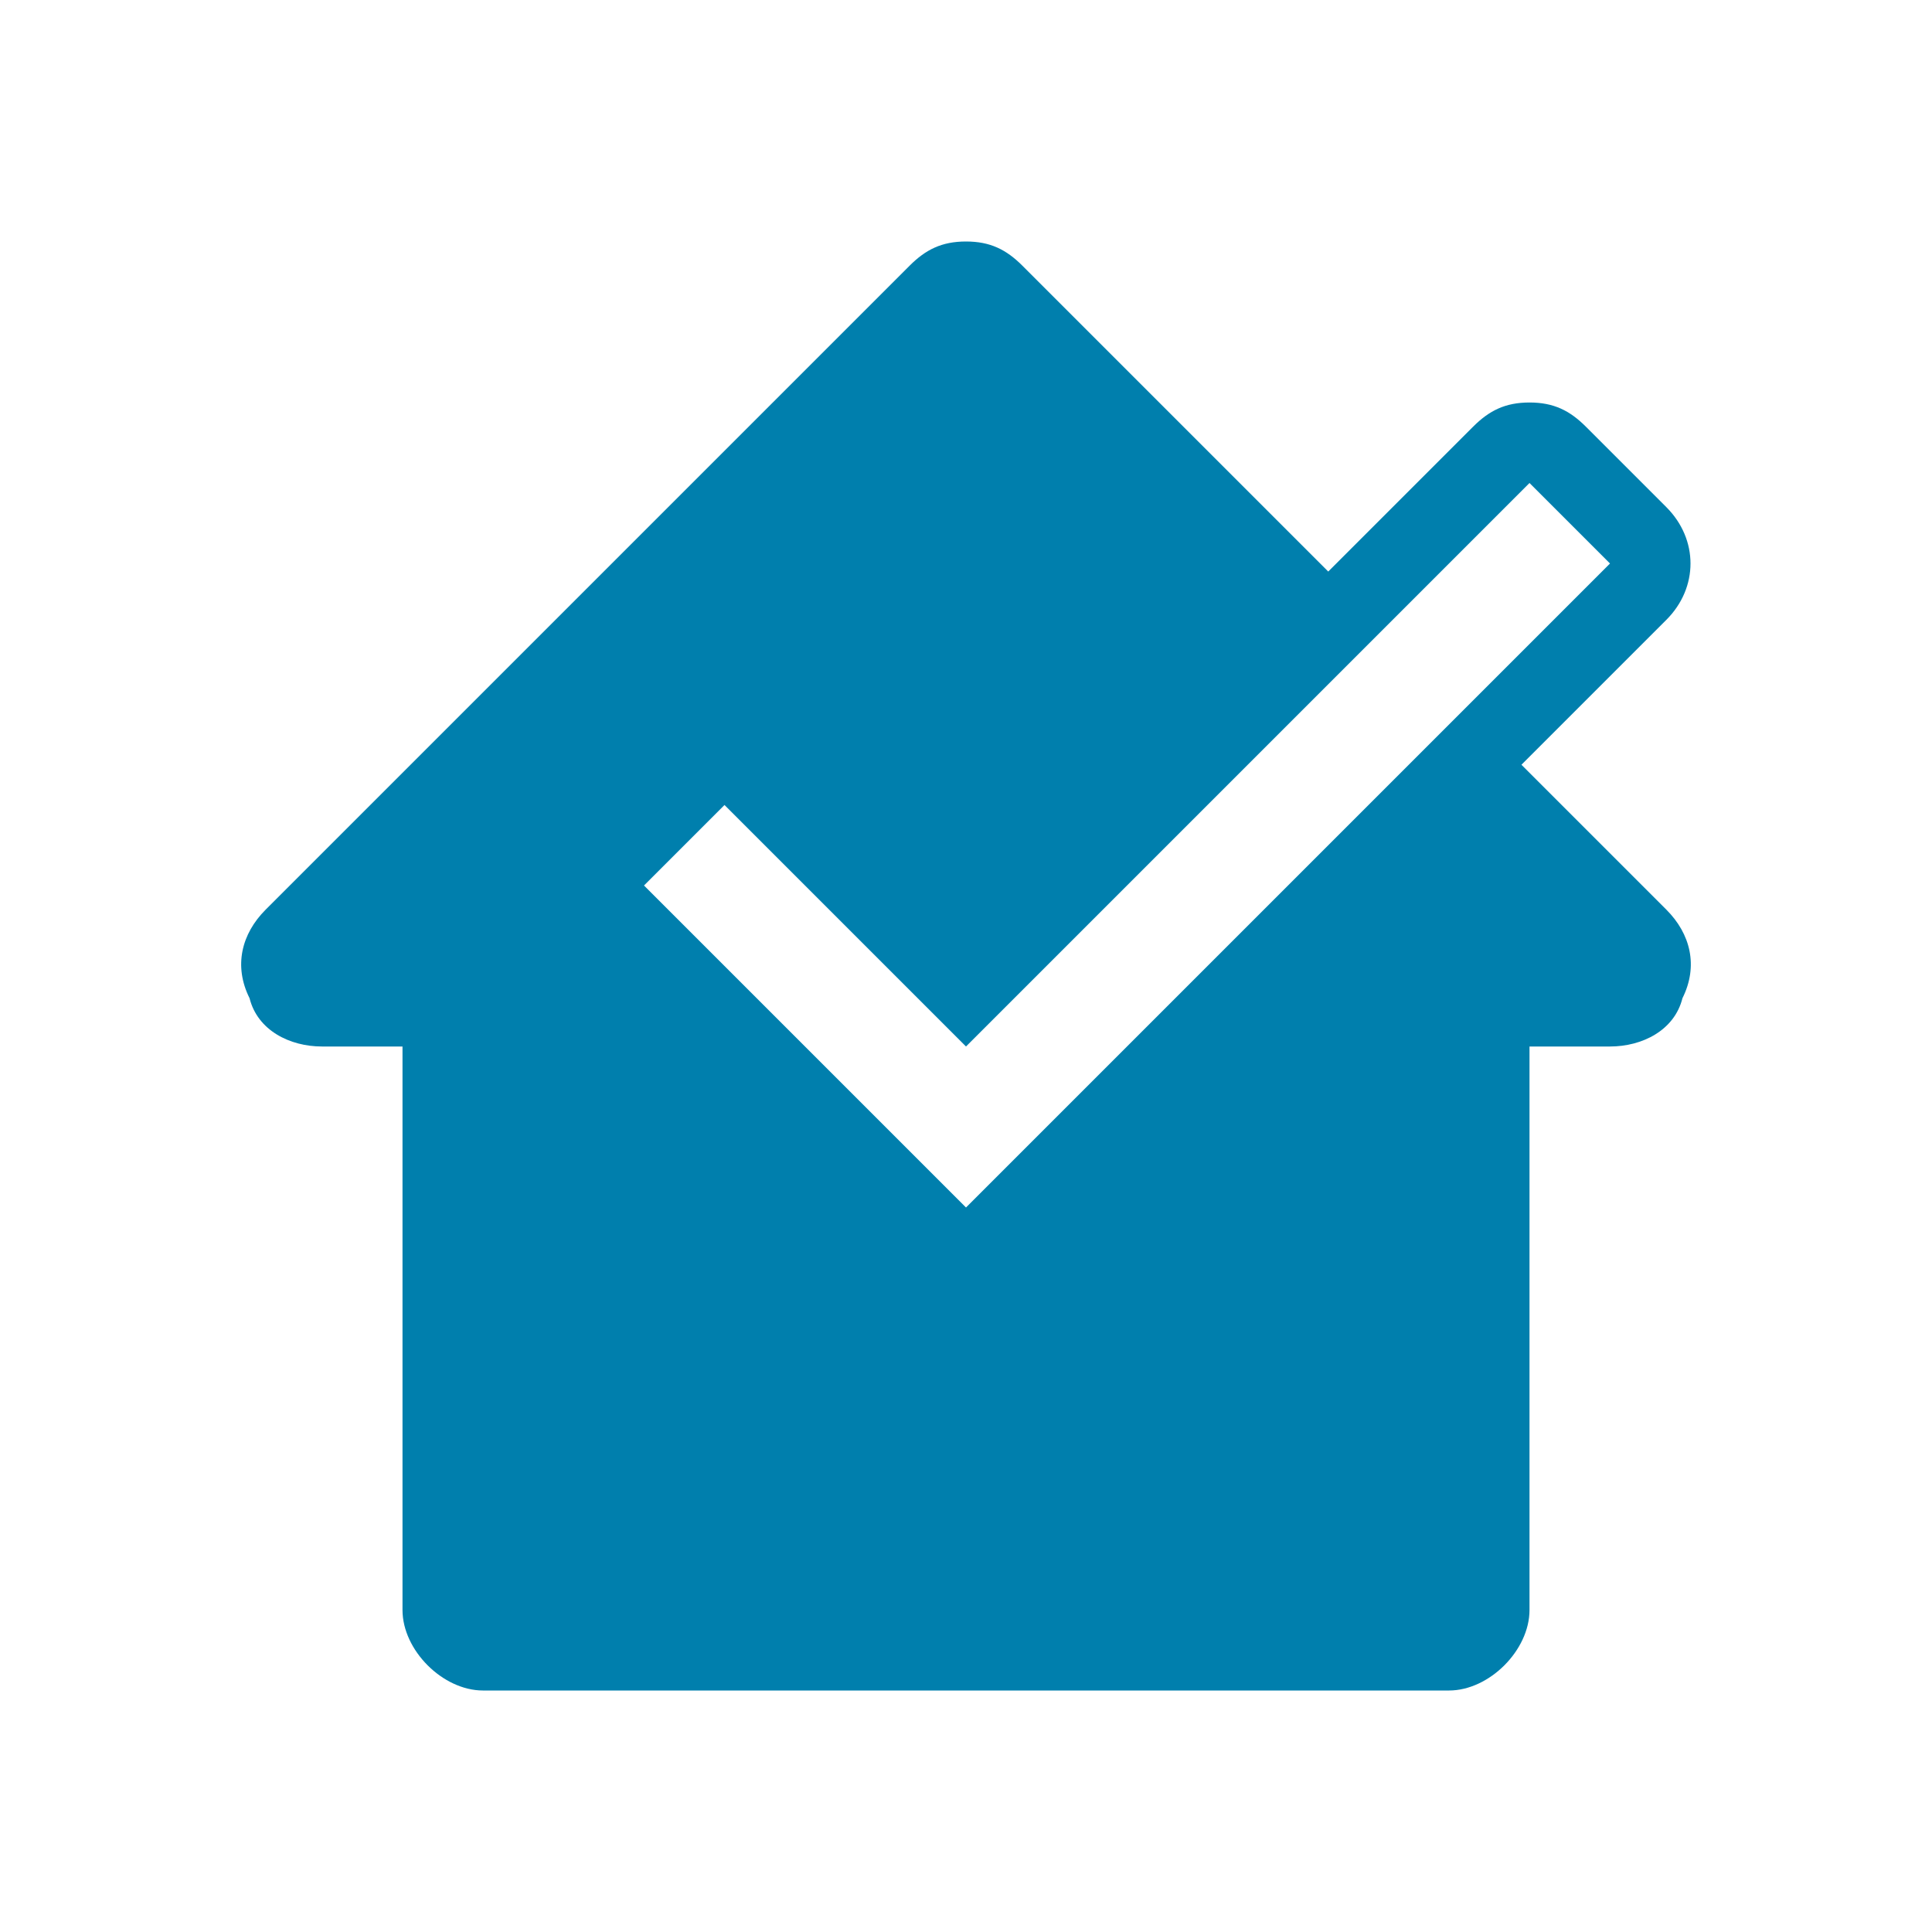 <?xml version="1.0" encoding="utf-8"?>
<!-- Generator: Adobe Illustrator 19.1.0, SVG Export Plug-In . SVG Version: 6.00 Build 0)  -->
<svg version="1.1" baseProfile="tiny" id="icons" xmlns="http://www.w3.org/2000/svg" xmlns:xlink="http://www.w3.org/1999/xlink"
	 x="0px" y="0px" width="24px" height="24px" viewBox="0 0 24 24" xml:space="preserve">
<path fill="#007fad" d="M18.9,9.5l1.8-1.8c0.4-0.4,0.4-1,0-1.4l-1-1C19.5,5.1,19.3,5,19,5s-0.5,0.1-0.7,0.3l-1.8,1.8l-3.8-3.8
	C12.5,3.1,12.3,3,12,3s-0.5,0.1-0.7,0.3l-8,8C3,11.6,2.9,12,3.1,12.4C3.2,12.8,3.6,13,4,13h1v7c0,0.5,0.5,1,1,1h12c0.5,0,1-0.5,1-1
	v-7h1c0.4,0,0.8-0.2,0.9-0.6c0.2-0.4,0.1-0.8-0.2-1.1L18.9,9.5z M19,6l1,1l-8,8l-4-4l1-1l3,3L19,6z"/>
</svg>
